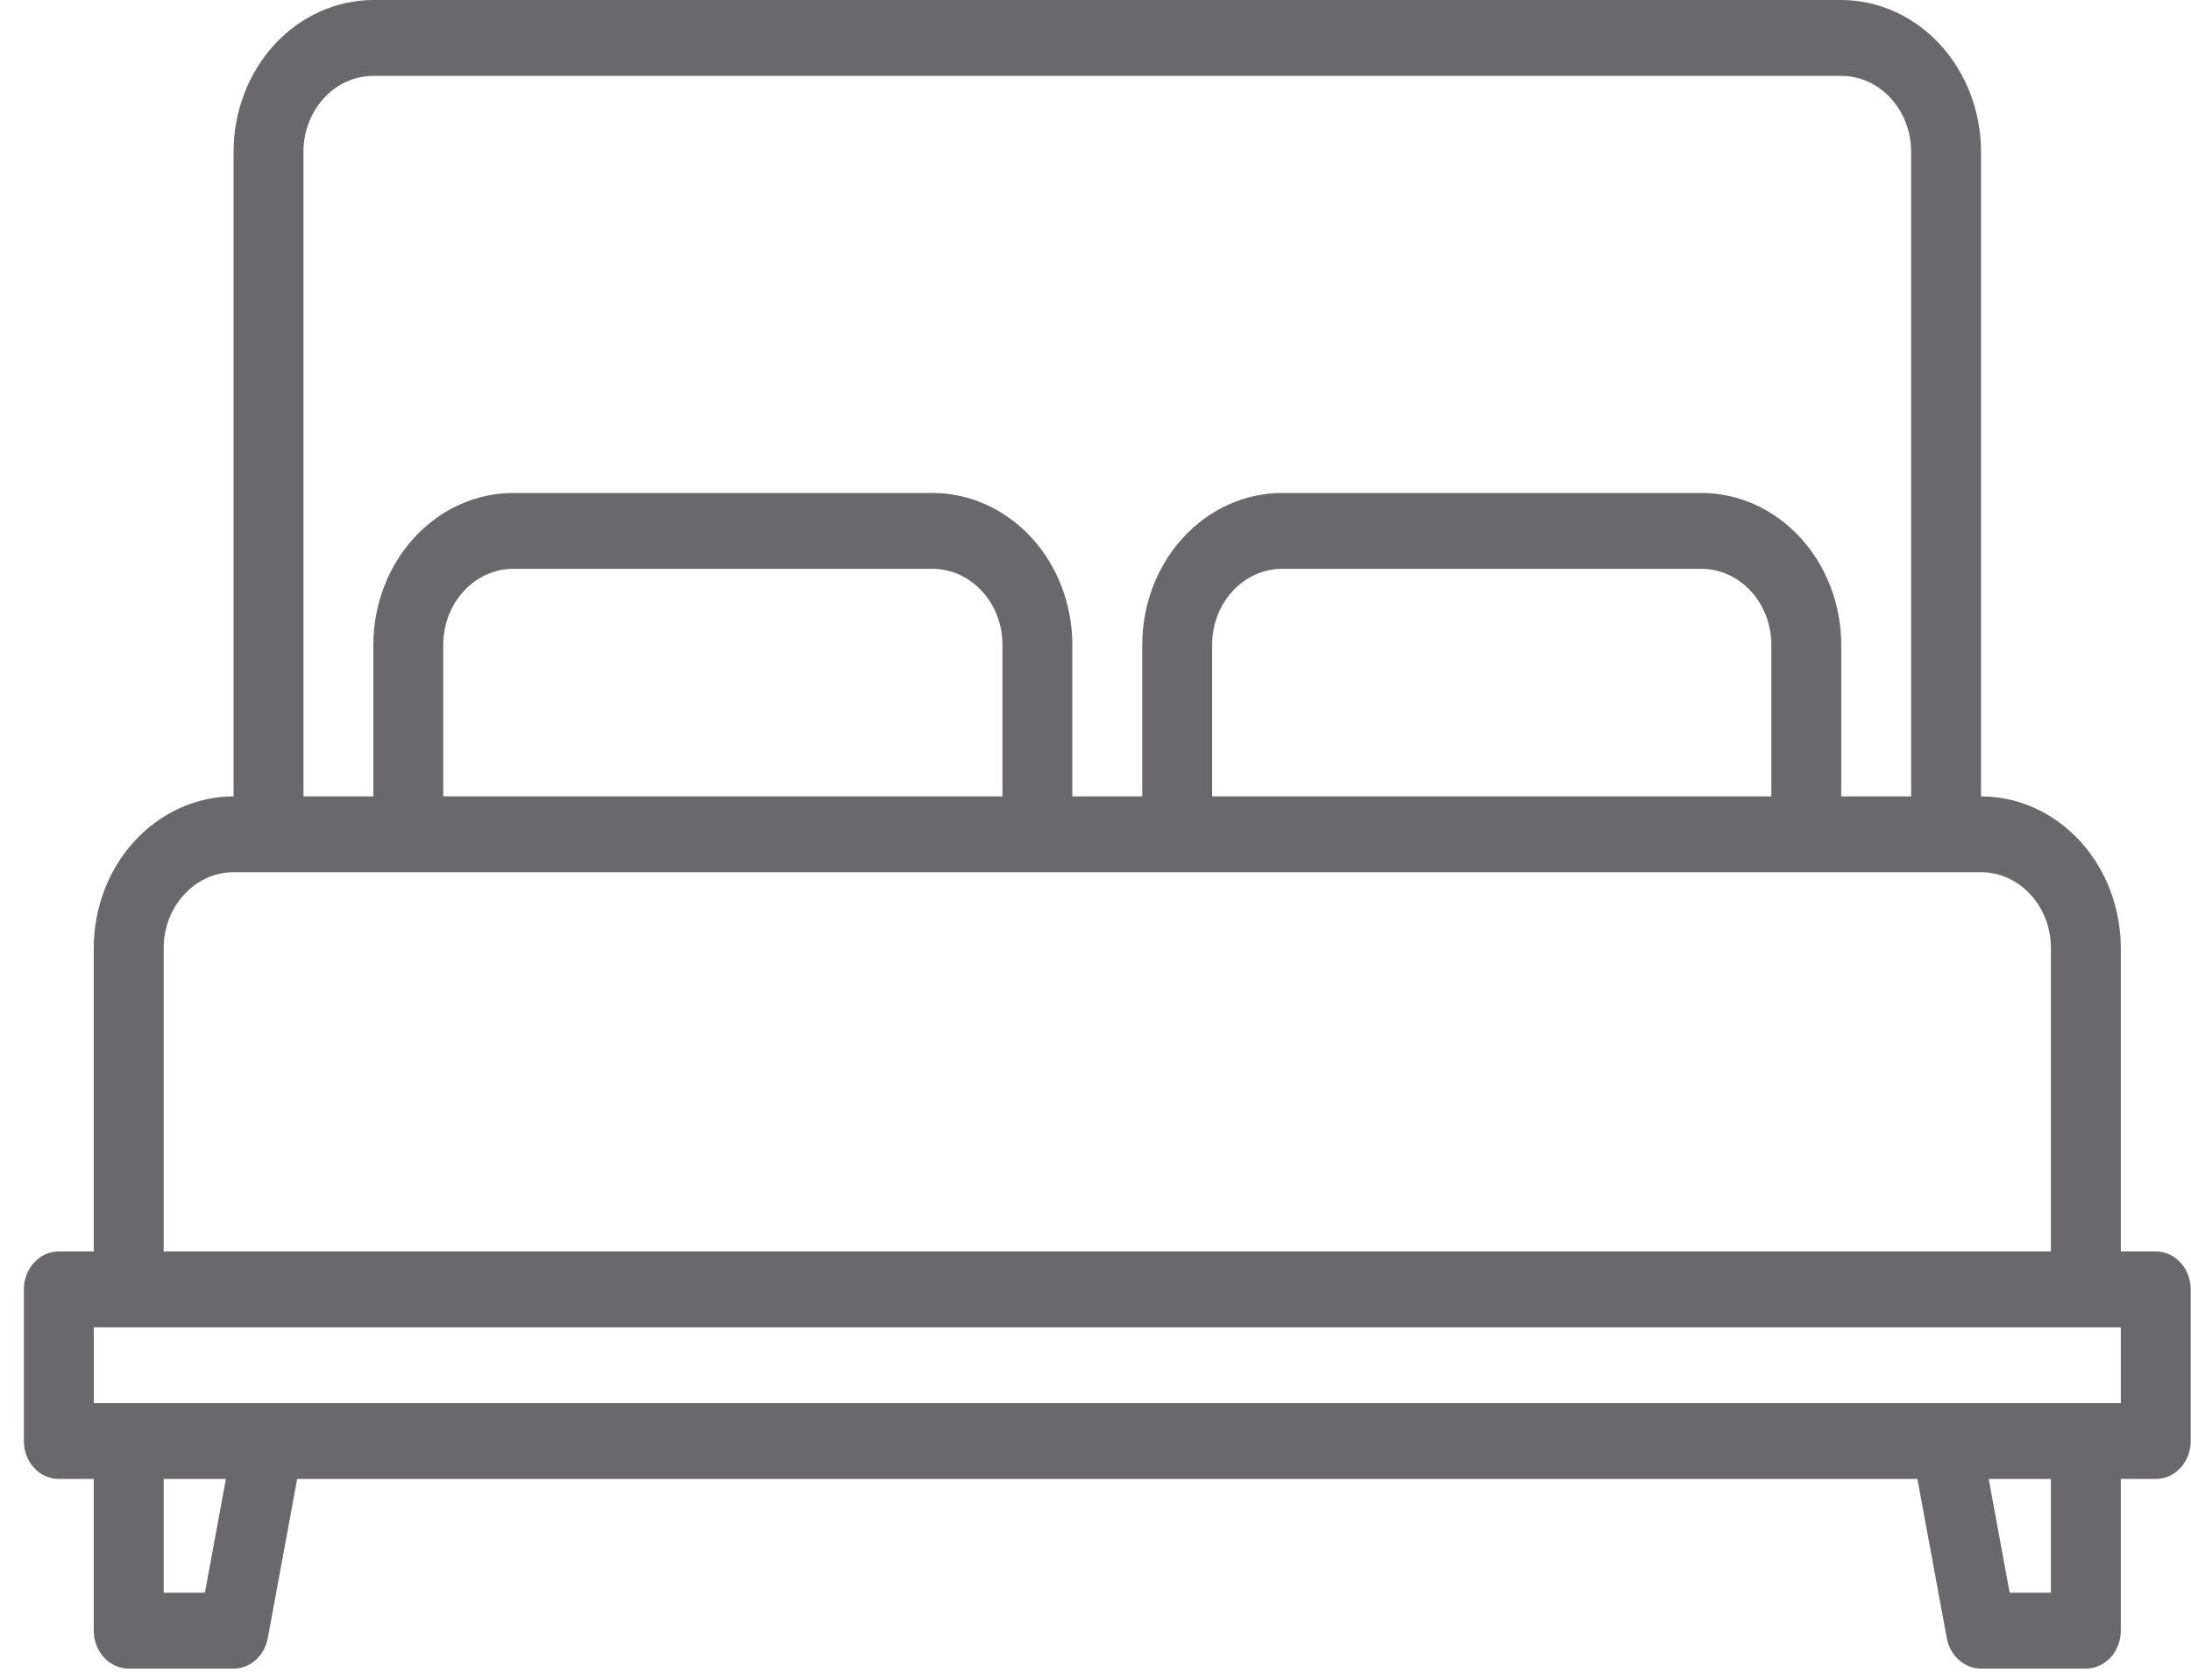 <svg width="30" height="23" viewBox="0 0 30 23" fill="none" xmlns="http://www.w3.org/2000/svg">
<path d="M29.518 17.136H29.039V12.982C29.038 12.431 28.837 11.903 28.478 11.514C28.119 11.124 27.633 10.905 27.125 10.905V2.077C27.124 1.526 26.922 0.999 26.564 0.609C26.205 0.22 25.718 0.001 25.211 0H5.112C4.605 0.001 4.118 0.22 3.759 0.609C3.401 0.999 3.199 1.526 3.198 2.077V10.905C2.691 10.905 2.204 11.124 1.845 11.514C1.486 11.903 1.284 12.431 1.284 12.982V17.136H0.805C0.678 17.136 0.557 17.19 0.467 17.288C0.377 17.385 0.327 17.517 0.327 17.655V19.732C0.327 19.87 0.377 20.002 0.467 20.099C0.557 20.197 0.678 20.251 0.805 20.251H1.284V22.328C1.284 22.466 1.334 22.598 1.424 22.696C1.514 22.793 1.635 22.848 1.762 22.848H3.198C3.309 22.848 3.416 22.806 3.501 22.73C3.587 22.654 3.645 22.548 3.667 22.43L4.069 20.251H26.254L26.656 22.43C26.678 22.548 26.736 22.654 26.822 22.73C26.907 22.806 27.014 22.848 27.125 22.848H28.561C28.688 22.848 28.809 22.793 28.899 22.696C28.989 22.598 29.039 22.466 29.039 22.328V20.251H29.518C29.645 20.251 29.766 20.197 29.856 20.099C29.946 20.002 29.996 19.87 29.996 19.732V17.655C29.996 17.517 29.946 17.385 29.856 17.288C29.766 17.19 29.645 17.136 29.518 17.136ZM4.155 2.077C4.155 1.802 4.256 1.538 4.436 1.343C4.615 1.148 4.858 1.039 5.112 1.039H25.211C25.465 1.039 25.708 1.148 25.887 1.343C26.067 1.538 26.168 1.802 26.168 2.077V10.905H25.211V8.828C25.21 8.277 25.008 7.749 24.649 7.36C24.291 6.97 23.804 6.751 23.297 6.75H17.554C17.047 6.751 16.56 6.97 16.201 7.36C15.843 7.749 15.641 8.277 15.64 8.828V10.905H14.683V8.828C14.682 8.277 14.48 7.749 14.122 7.36C13.763 6.97 13.276 6.751 12.769 6.75H7.026C6.519 6.751 6.032 6.97 5.674 7.36C5.315 7.749 5.113 8.277 5.112 8.828V10.905H4.155V2.077ZM24.254 8.828V10.905H16.597V8.828C16.597 8.552 16.698 8.288 16.878 8.094C17.057 7.899 17.3 7.789 17.554 7.789H23.297C23.55 7.789 23.794 7.899 23.973 8.094C24.152 8.288 24.253 8.552 24.254 8.828ZM13.726 8.828V10.905H6.069V8.828C6.07 8.552 6.17 8.288 6.35 8.094C6.529 7.899 6.773 7.789 7.026 7.789H12.769C13.023 7.789 13.266 7.899 13.445 8.094C13.625 8.288 13.726 8.552 13.726 8.828ZM2.241 12.982C2.241 12.706 2.342 12.442 2.522 12.248C2.701 12.053 2.944 11.943 3.198 11.943H27.125C27.379 11.943 27.622 12.053 27.801 12.248C27.981 12.442 28.082 12.706 28.082 12.982V17.136H2.241V12.982ZM2.806 21.809H2.241V20.251H3.093L2.806 21.809ZM28.082 21.809H27.517L27.23 20.251H28.082V21.809ZM29.039 19.213H1.284V18.174H29.039V19.213Z" fill="#6A676D"/>
</svg>

